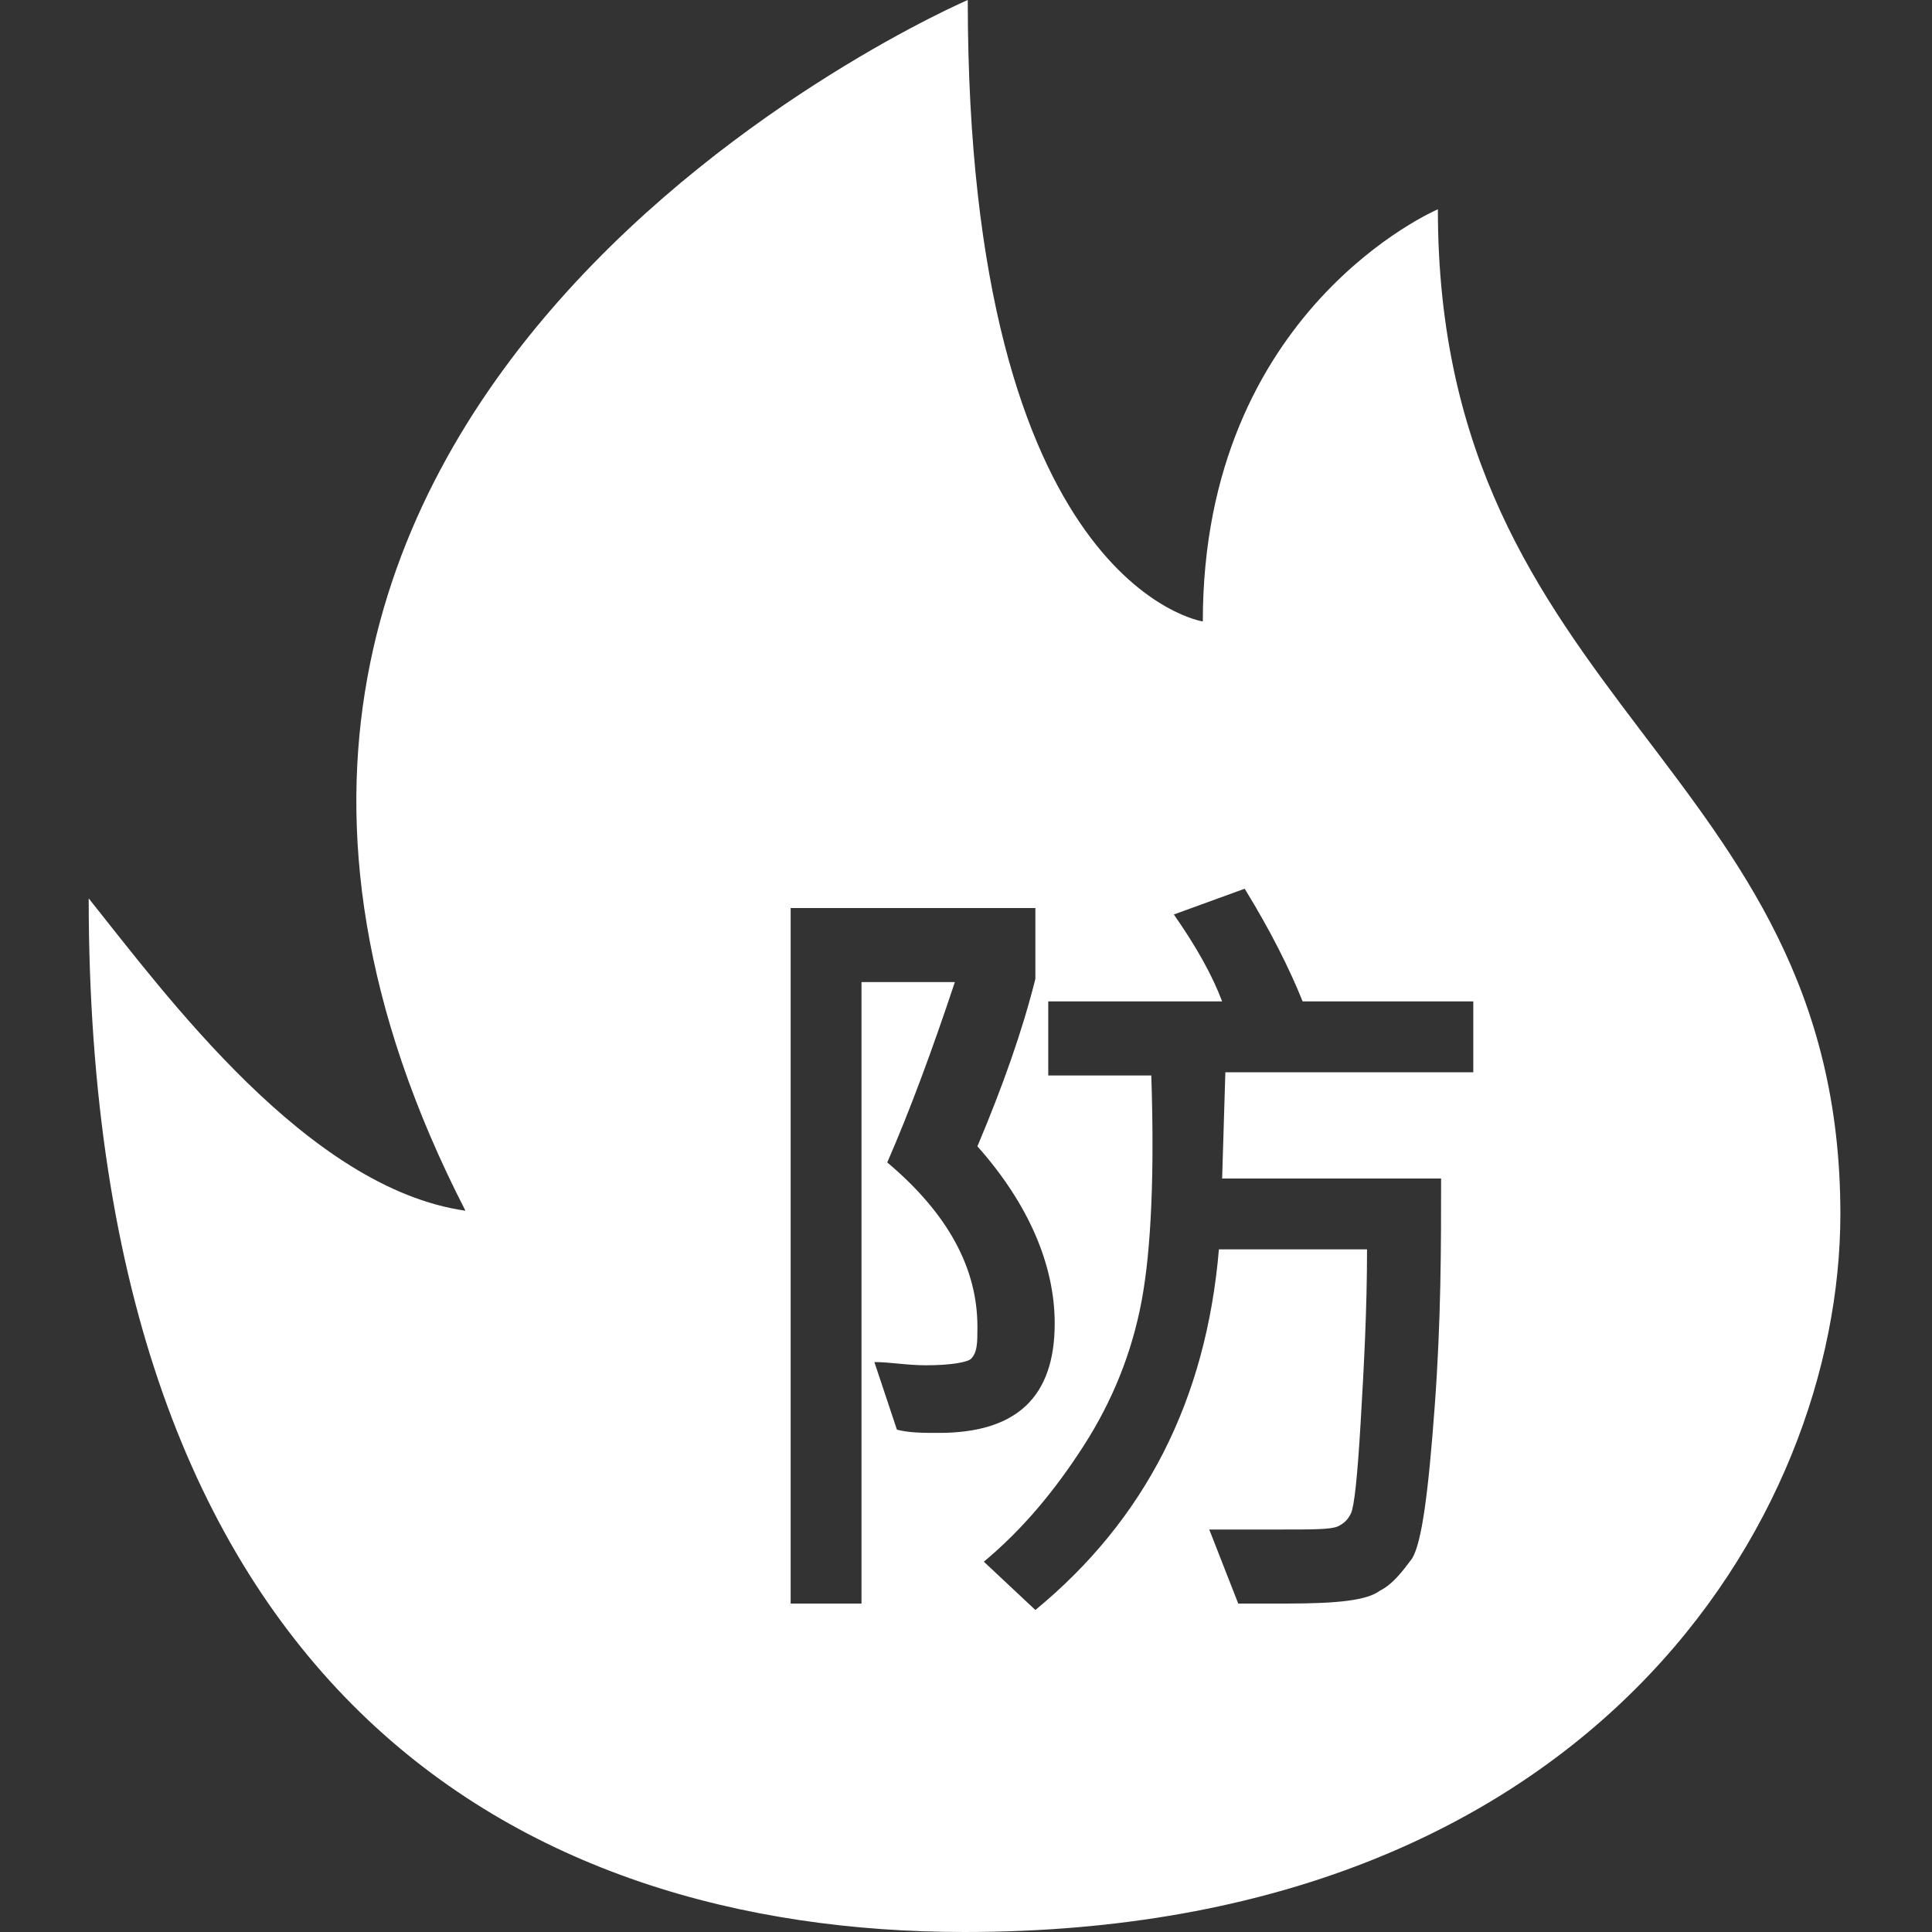<?xml version="1.0" standalone="no"?><!DOCTYPE svg PUBLIC "-//W3C//DTD SVG 1.1//EN" "http://www.w3.org/Graphics/SVG/1.1/DTD/svg11.dtd"><svg t="1668856468755" class="icon" viewBox="0 0 1024 1024" version="1.1" xmlns="http://www.w3.org/2000/svg" p-id="3700" xmlns:xlink="http://www.w3.org/1999/xlink" width="200" height="200"><rect x="0" y="0" width="1024" height="1024" fill="#333333" stroke="none"/><path d="M762.105 110.933s-124.587 52.907-124.587 218.453c0 0-124.587-18.773-124.587-329.387 0 0-488.107 209.92-266.24 641.707-83.627-11.947-158.72-114.347-199.68-165.547 0 419.84 228.693 547.84 464.213 547.84 331.093 0 464.213-218.453 464.213-380.587 0-238.933-213.333-269.653-213.333-532.48z m-264.533 648.533c-8.533 0-15.36 0-22.187-1.707l-11.947-35.84c8.533 0 17.067 1.707 27.307 1.707 13.653 0 22.187-1.707 23.893-3.413 3.413-3.413 3.413-8.533 3.413-17.067 0-30.72-15.36-59.733-47.787-87.04 11.947-27.307 23.893-59.733 35.84-95.573H456.612v329.387h-37.547V481.28h129.707v37.547c-6.827 27.307-17.067 56.32-30.72 88.747 27.307 30.72 40.96 63.147 40.96 93.867 0 39.253-20.48 58.027-61.44 58.027zM780.878 568.32h-131.413l-1.707 56.32H763.812c0 35.84 0 75.093-3.413 121.173-3.413 46.08-6.827 71.68-11.947 80.213-5.12 6.827-10.24 13.653-17.067 17.067-6.827 5.12-22.187 6.827-49.493 6.827h-25.6l-15.36-39.253h39.253c15.36 0 25.6 0 29.013-1.707 3.413-1.707 5.12-3.413 6.827-6.827 1.707-3.413 3.413-18.773 5.12-47.787 1.707-29.013 3.413-59.733 3.413-92.16h-78.507c-6.827 80.213-39.253 143.36-97.28 191.147l-27.307-25.6c20.48-17.067 37.547-37.547 52.907-61.44 15.36-23.893 25.6-49.493 30.72-76.8 5.12-27.307 6.827-68.267 5.12-119.467h-54.613V530.773h92.16c-5.12-13.653-13.653-29.013-25.6-46.08l37.547-13.653c13.653 22.187 23.893 42.667 30.72 59.733H780.878v37.547z" fill="#ffffff" p-id="3701"></path></svg>